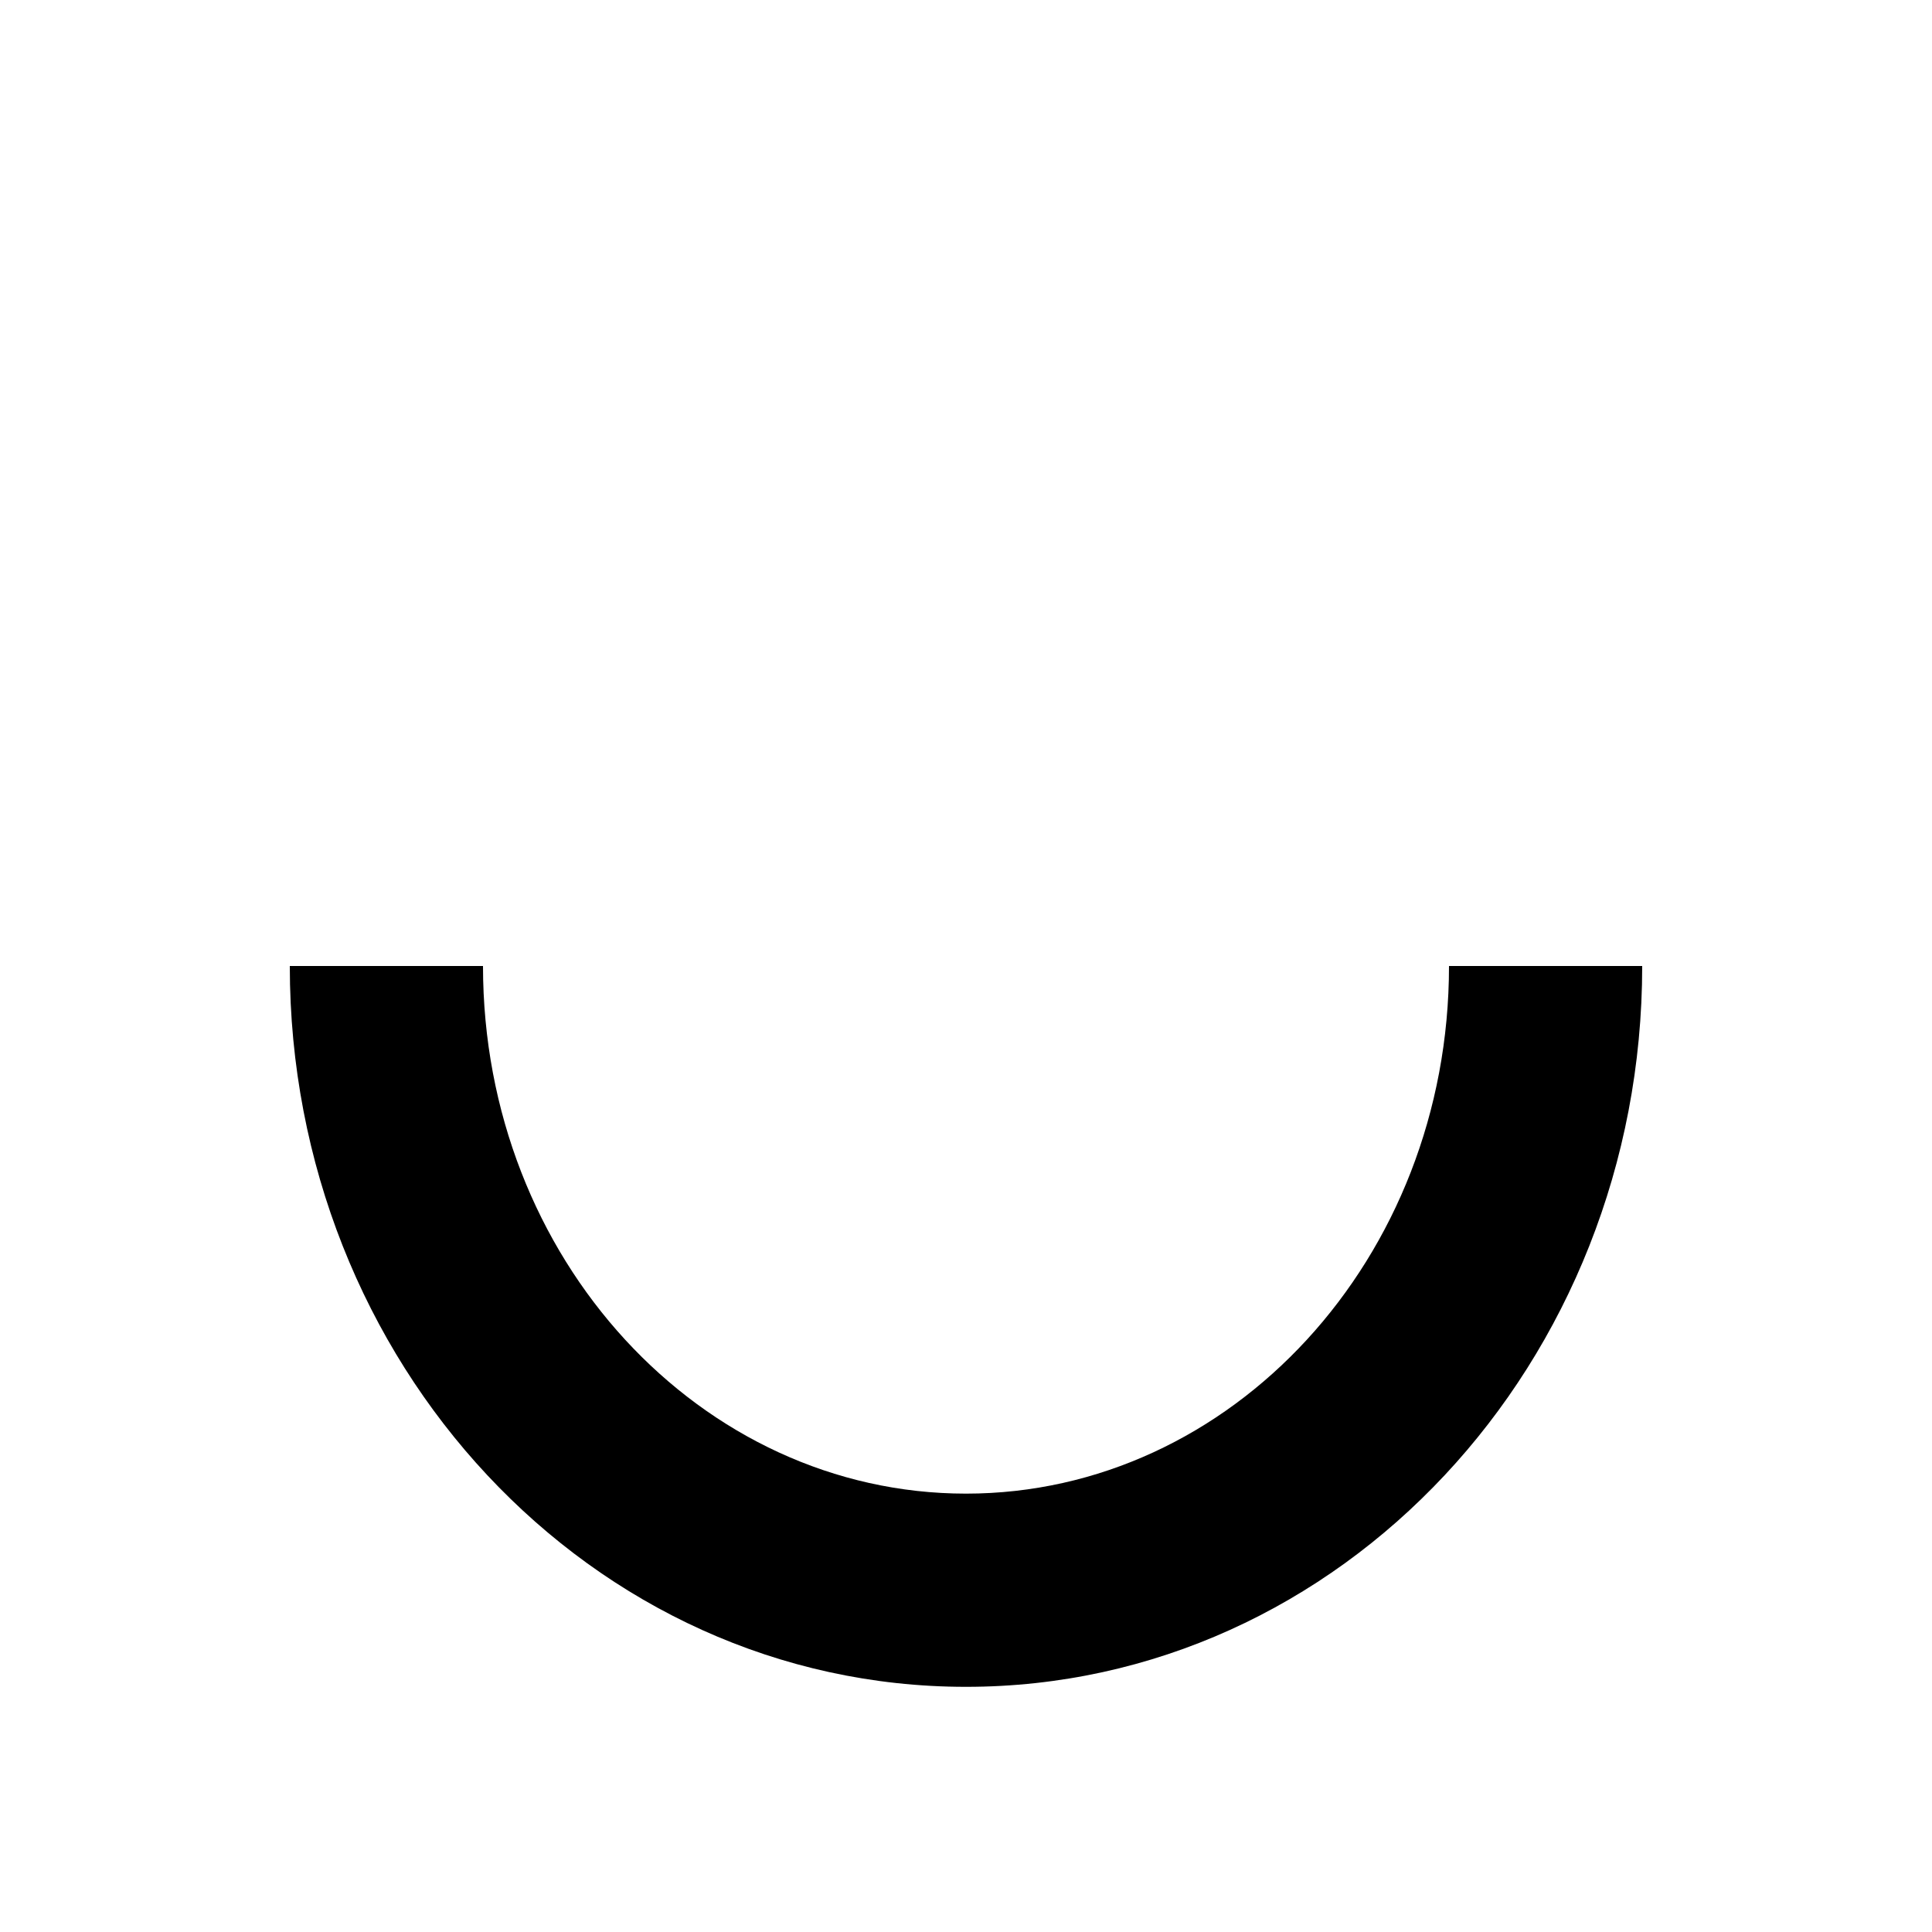 <?xml version="1.0" encoding="UTF-8"?>
<svg width="20px" height="20px" viewBox="0 0 20 20" version="1.1" xmlns="http://www.w3.org/2000/svg" xmlns:xlink="http://www.w3.org/1999/xlink">
    <!-- Generator: Sketch 47.1 (45422) - http://www.bohemiancoding.com/sketch -->
    <title>ello</title>
    <desc>Created with Sketch.</desc>
    <defs></defs>
    <g id="Page-1" stroke="none" stroke-width="1" fill="none" fill-rule="evenodd">
        <g id="Group" transform="translate(-560, 0)"></g>
        <path d="M3,10 C3,14.105 6.117,17.462 10,17.462 C13.883,17.462 17,14.105 17,10 L15,10 C15,13.032 12.744,15.462 10,15.462 C7.256,15.462 5,13.032 5,10 L3,10 Z" id="Ello" fill="#000000"></path>
    </g>
</svg>
